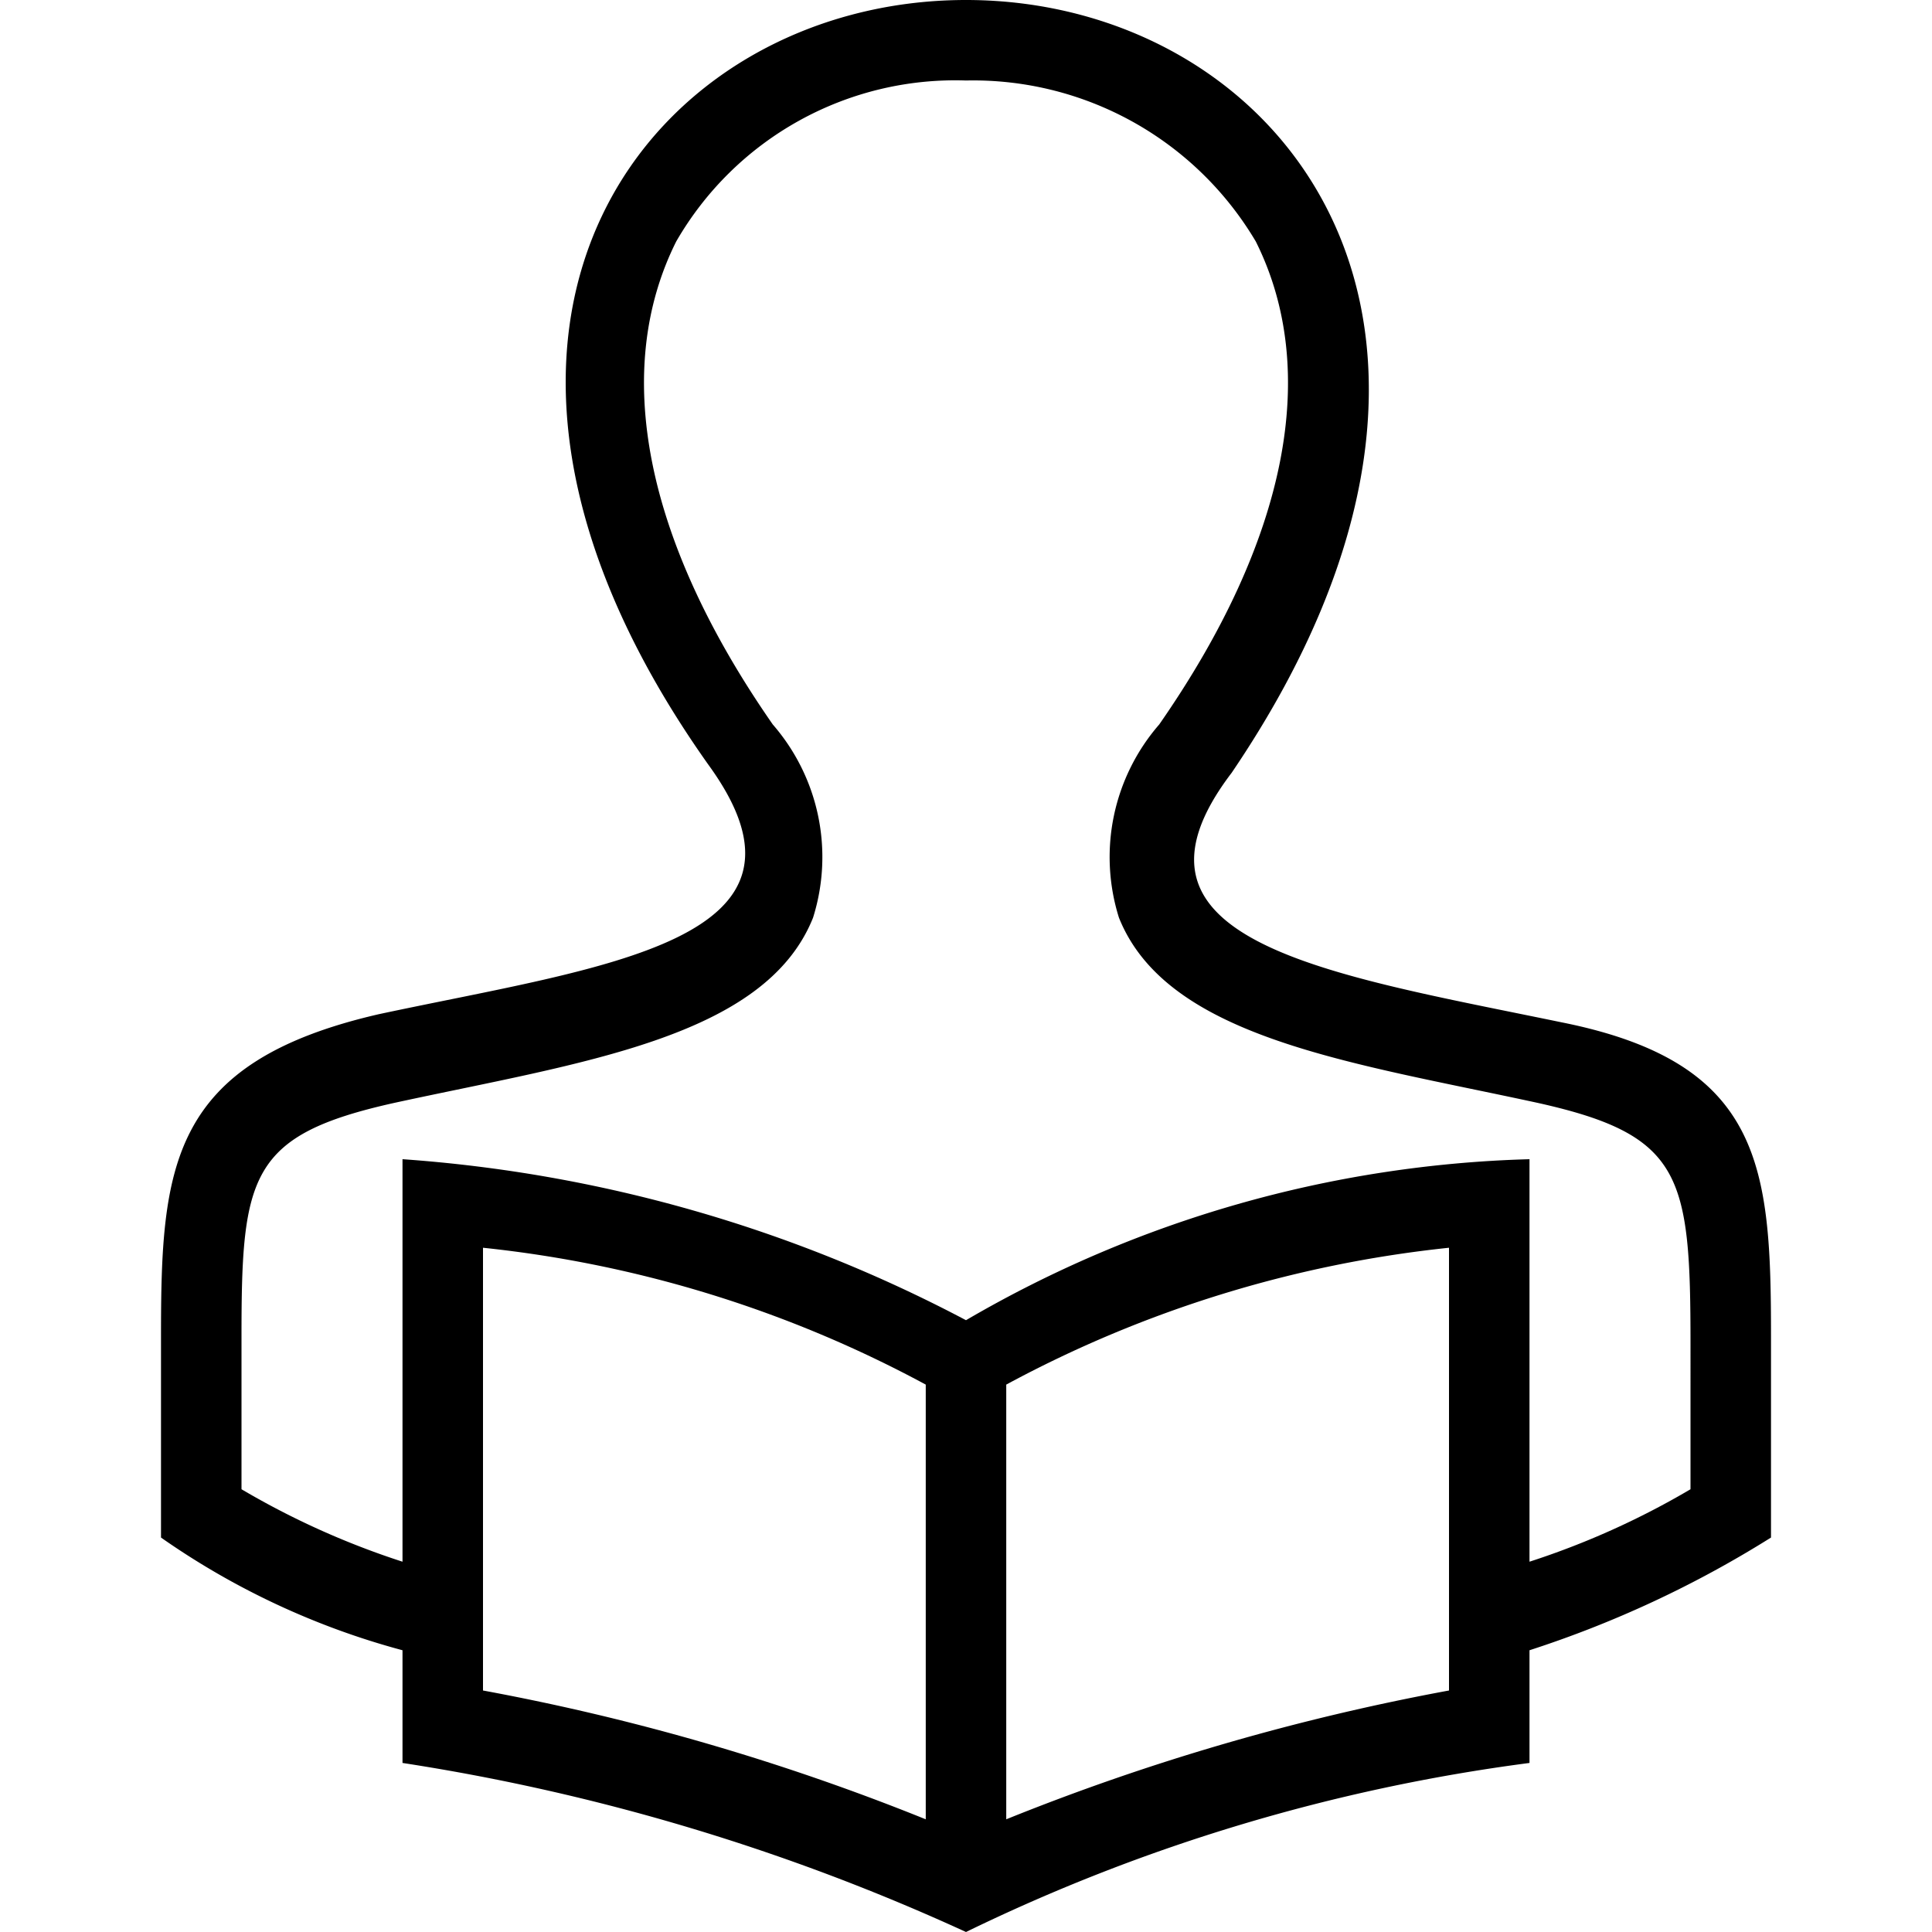 <svg height="24" viewBox="0 0 24 24" width="24" xmlns="http://www.w3.org/2000/svg">
  <title>definition</title>
  <path d="M21,18.5a10,10,0,0,1-2,.9v-5a14.67,14.67,0,0,0-7,2,17.62,17.62,0,0,0-7-2v5a10,10,0,0,1-2-.9V16.6c0-2,.1-2.5,1.9-2.9,2.3-.5,4.6-.8,5.2-2.3A2.51,2.51,0,0,0,9.6,9C8,6.7,7.6,4.6,8.4,3A4,4,0,0,1,12,1a4.08,4.08,0,0,1,3.6,2c.8,1.6.4,3.7-1.2,6a2.51,2.51,0,0,0-.5,2.4c.6,1.5,2.9,1.8,5.2,2.3,1.8.4,1.9.9,1.9,3ZM18,21a28.54,28.54,0,0,0-5.5,1.6V17.2A14.82,14.82,0,0,1,18,15.5Zm-6.5,1.6A28.54,28.54,0,0,0,6,21V15.5a14.82,14.82,0,0,1,5.5,1.7Zm7.9-9.9c-2.9-.6-5.7-1-4.1-3.1C19.1,4,15.9,0,12,0S4.9,4,8.8,9.5c1.6,2.2-1.3,2.5-4.1,3.1-2.6.6-2.7,1.9-2.7,4v2.5a9.53,9.53,0,0,0,3,1.4v1.4A26.41,26.41,0,0,1,12,24a22.68,22.68,0,0,1,7-2.1V20.5a13.4,13.4,0,0,0,3-1.4V16.6C22,14.5,21.9,13.2,19.4,12.7Z" fill-rule="evenodd"/>
</svg>
